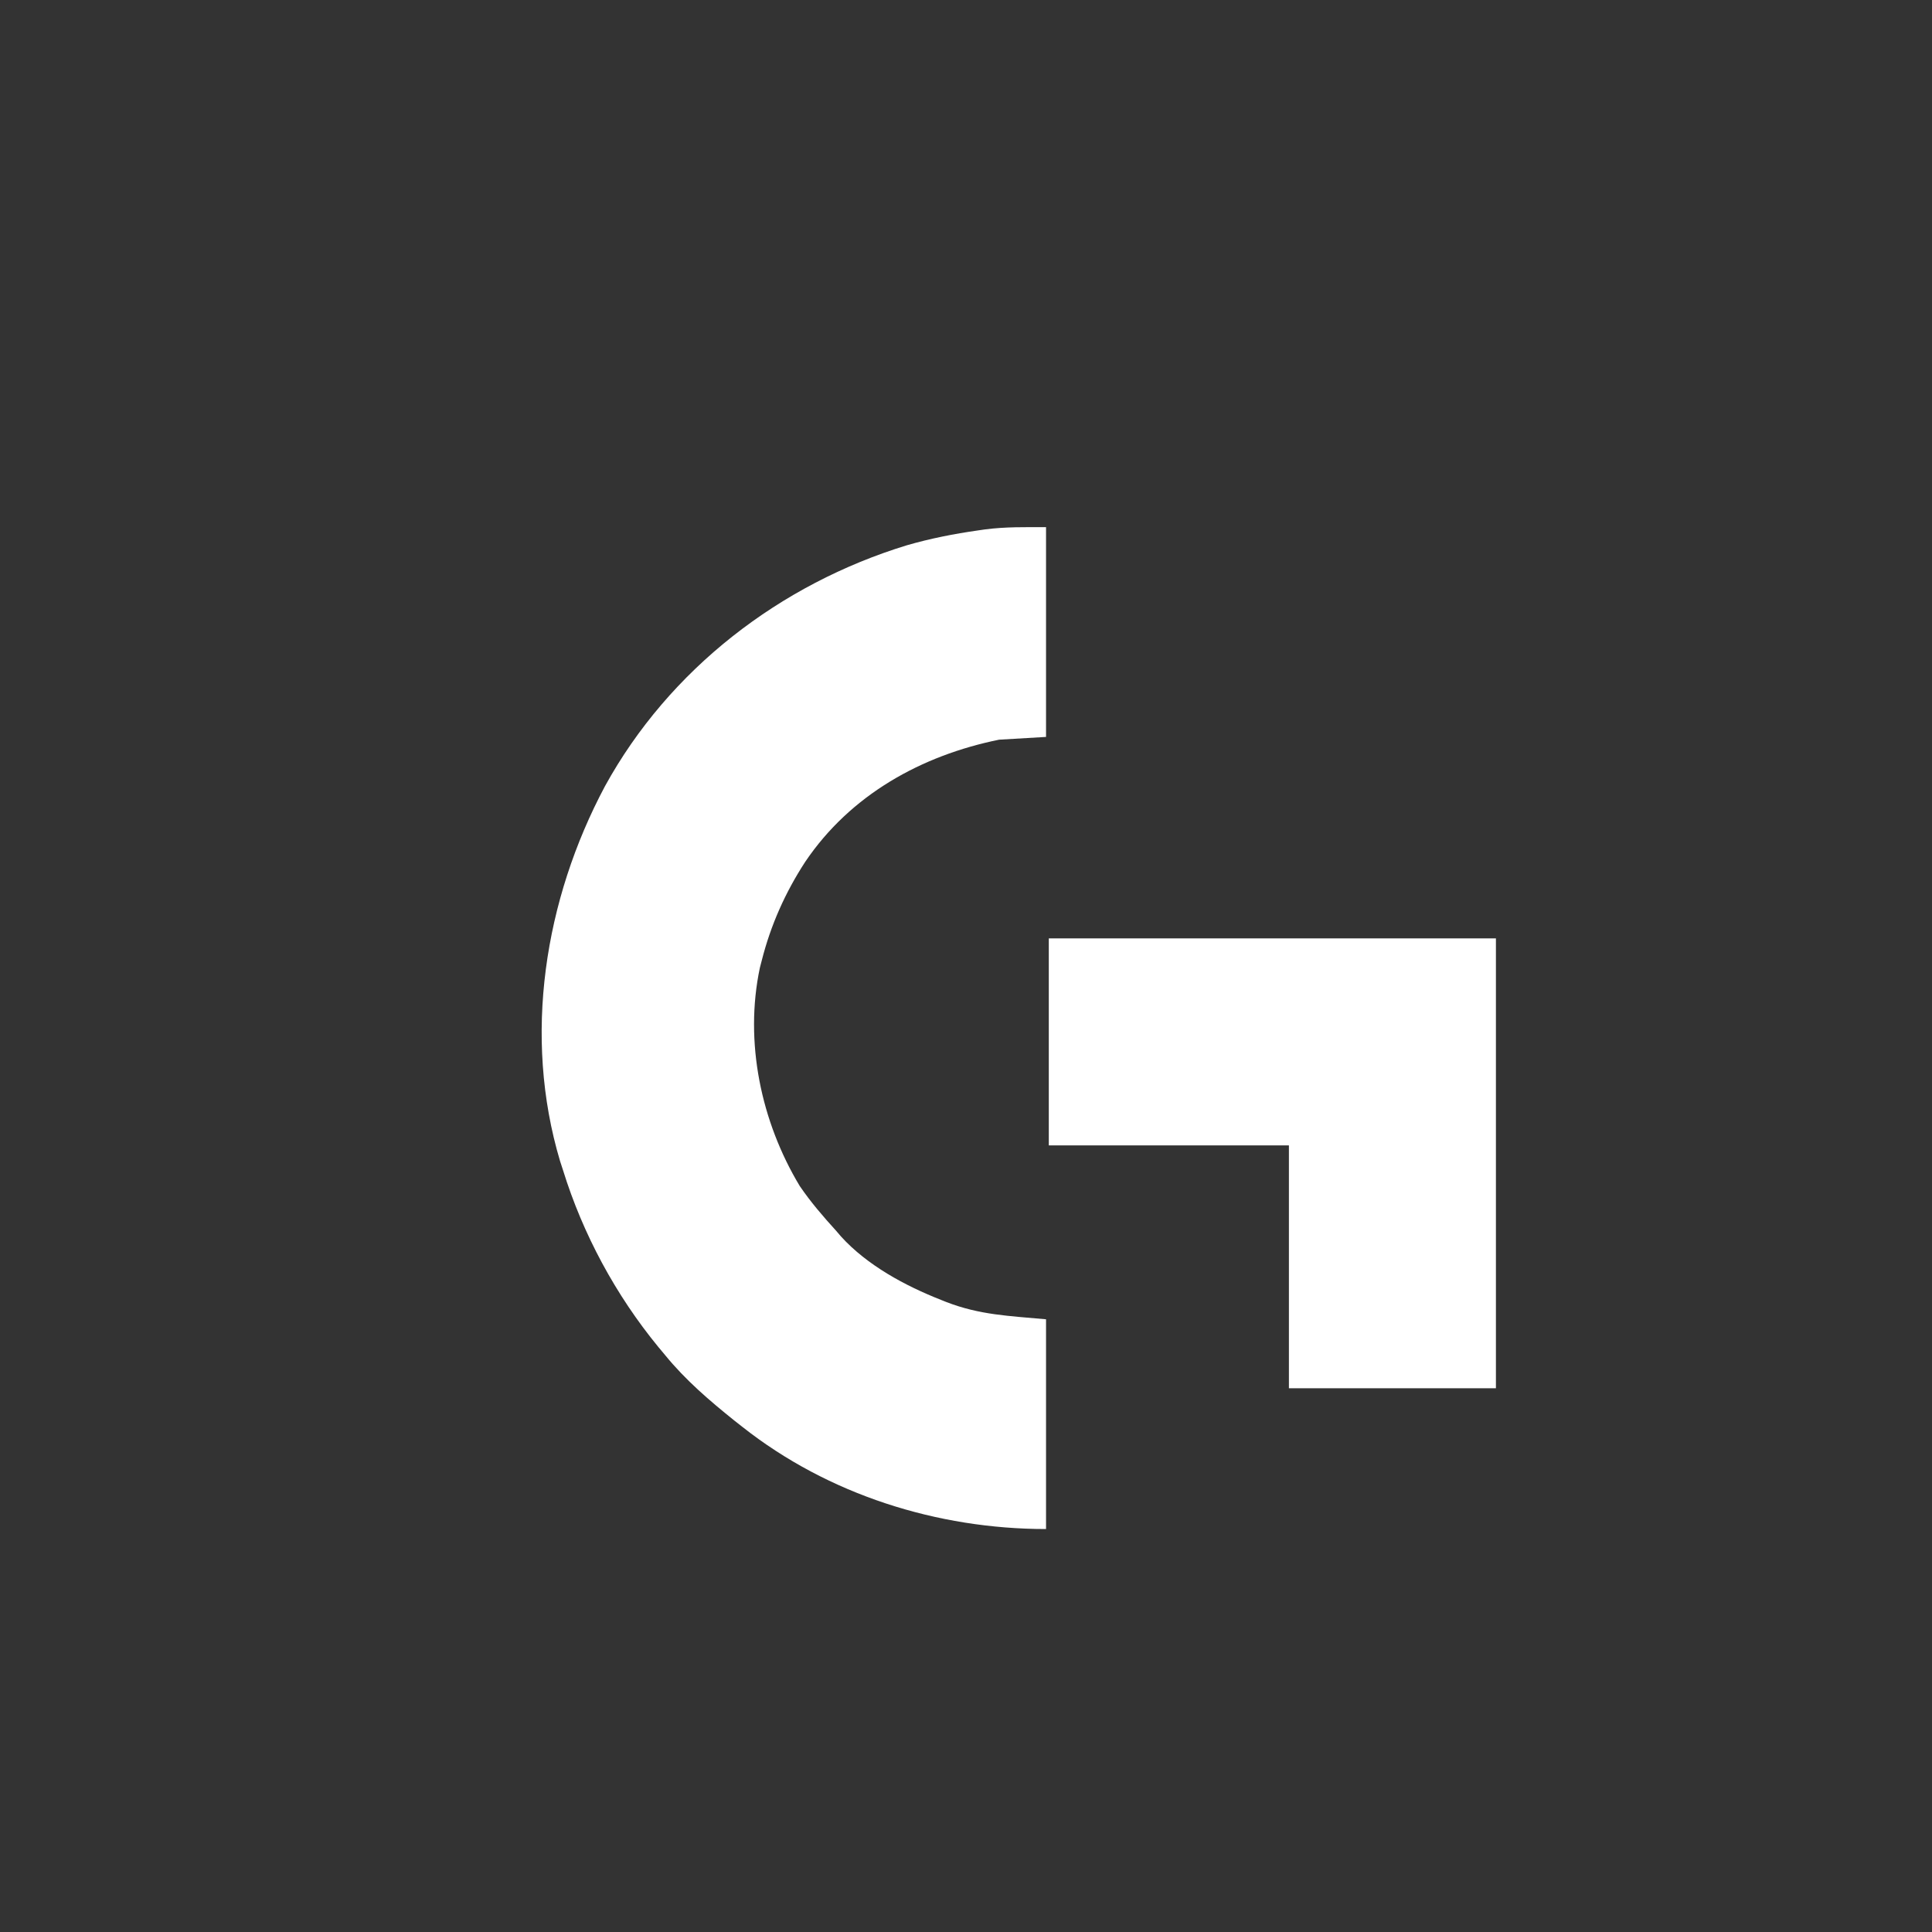 <?xml version="1.0" encoding="UTF-8"?>
<svg version="1.1" xmlns="http://www.w3.org/2000/svg" width="700" height="700">
<rect width="100%" height="100%" fill="#333333" stroke="none"/>
<path d="M0 0 C0 25.08 0 50.16 0 76 C-8.415 76.495 -8.415 76.495 -17 77 C-45.157 82.719 -70.87 96.981 -87.25 121.25 C-94.468 132.325 -99.75 144.163 -103 157 C-103.338 158.303 -103.338 158.303 -103.684 159.633 C-109.365 186.511 -103.278 215.405 -89.238 238.715 C-85.265 244.546 -80.744 249.788 -76 255 C-75.441 255.654 -74.881 256.307 -74.305 256.98 C-64.782 267.476 -51.045 274.868 -38 280 C-37.081 280.367 -37.081 280.367 -36.144 280.742 C-24.006 285.444 -13.426 285.779 0 287 C0 312.08 0 337.16 0 363 C-39.391 363 -78.892 350.546 -110 326 C-110.969 325.239 -111.939 324.479 -112.938 323.695 C-121.965 316.448 -130.672 308.991 -138 300 C-138.821 299.016 -139.642 298.033 -140.488 297.02 C-155.888 278.264 -167.813 256.193 -175 233 C-175.356 231.908 -175.712 230.816 -176.078 229.691 C-189.61 184.399 -181.733 134.969 -159.793 93.824 C-136.51 51.482 -96.396 20.623 -50.41 6.559 C-41.94 4.111 -33.413 2.431 -24.688 1.188 C-23.829 1.063 -22.971 0.939 -22.087 0.812 C-14.577 -0.154 -7.744 0 0 0 Z " fill="#FFFFFF" transform="translate(379,191)"/>
<path d="M0 0 C53.46 0 106.92 0 162 0 C162 53.79 162 107.58 162 163 C137.25 163 112.5 163 87 163 C87 133.96 87 104.92 87 75 C58.29 75 29.58 75 0 75 C0 50.25 0 25.5 0 0 Z " fill="#FFFFFF" transform="translate(380,340)"/>
</svg>
